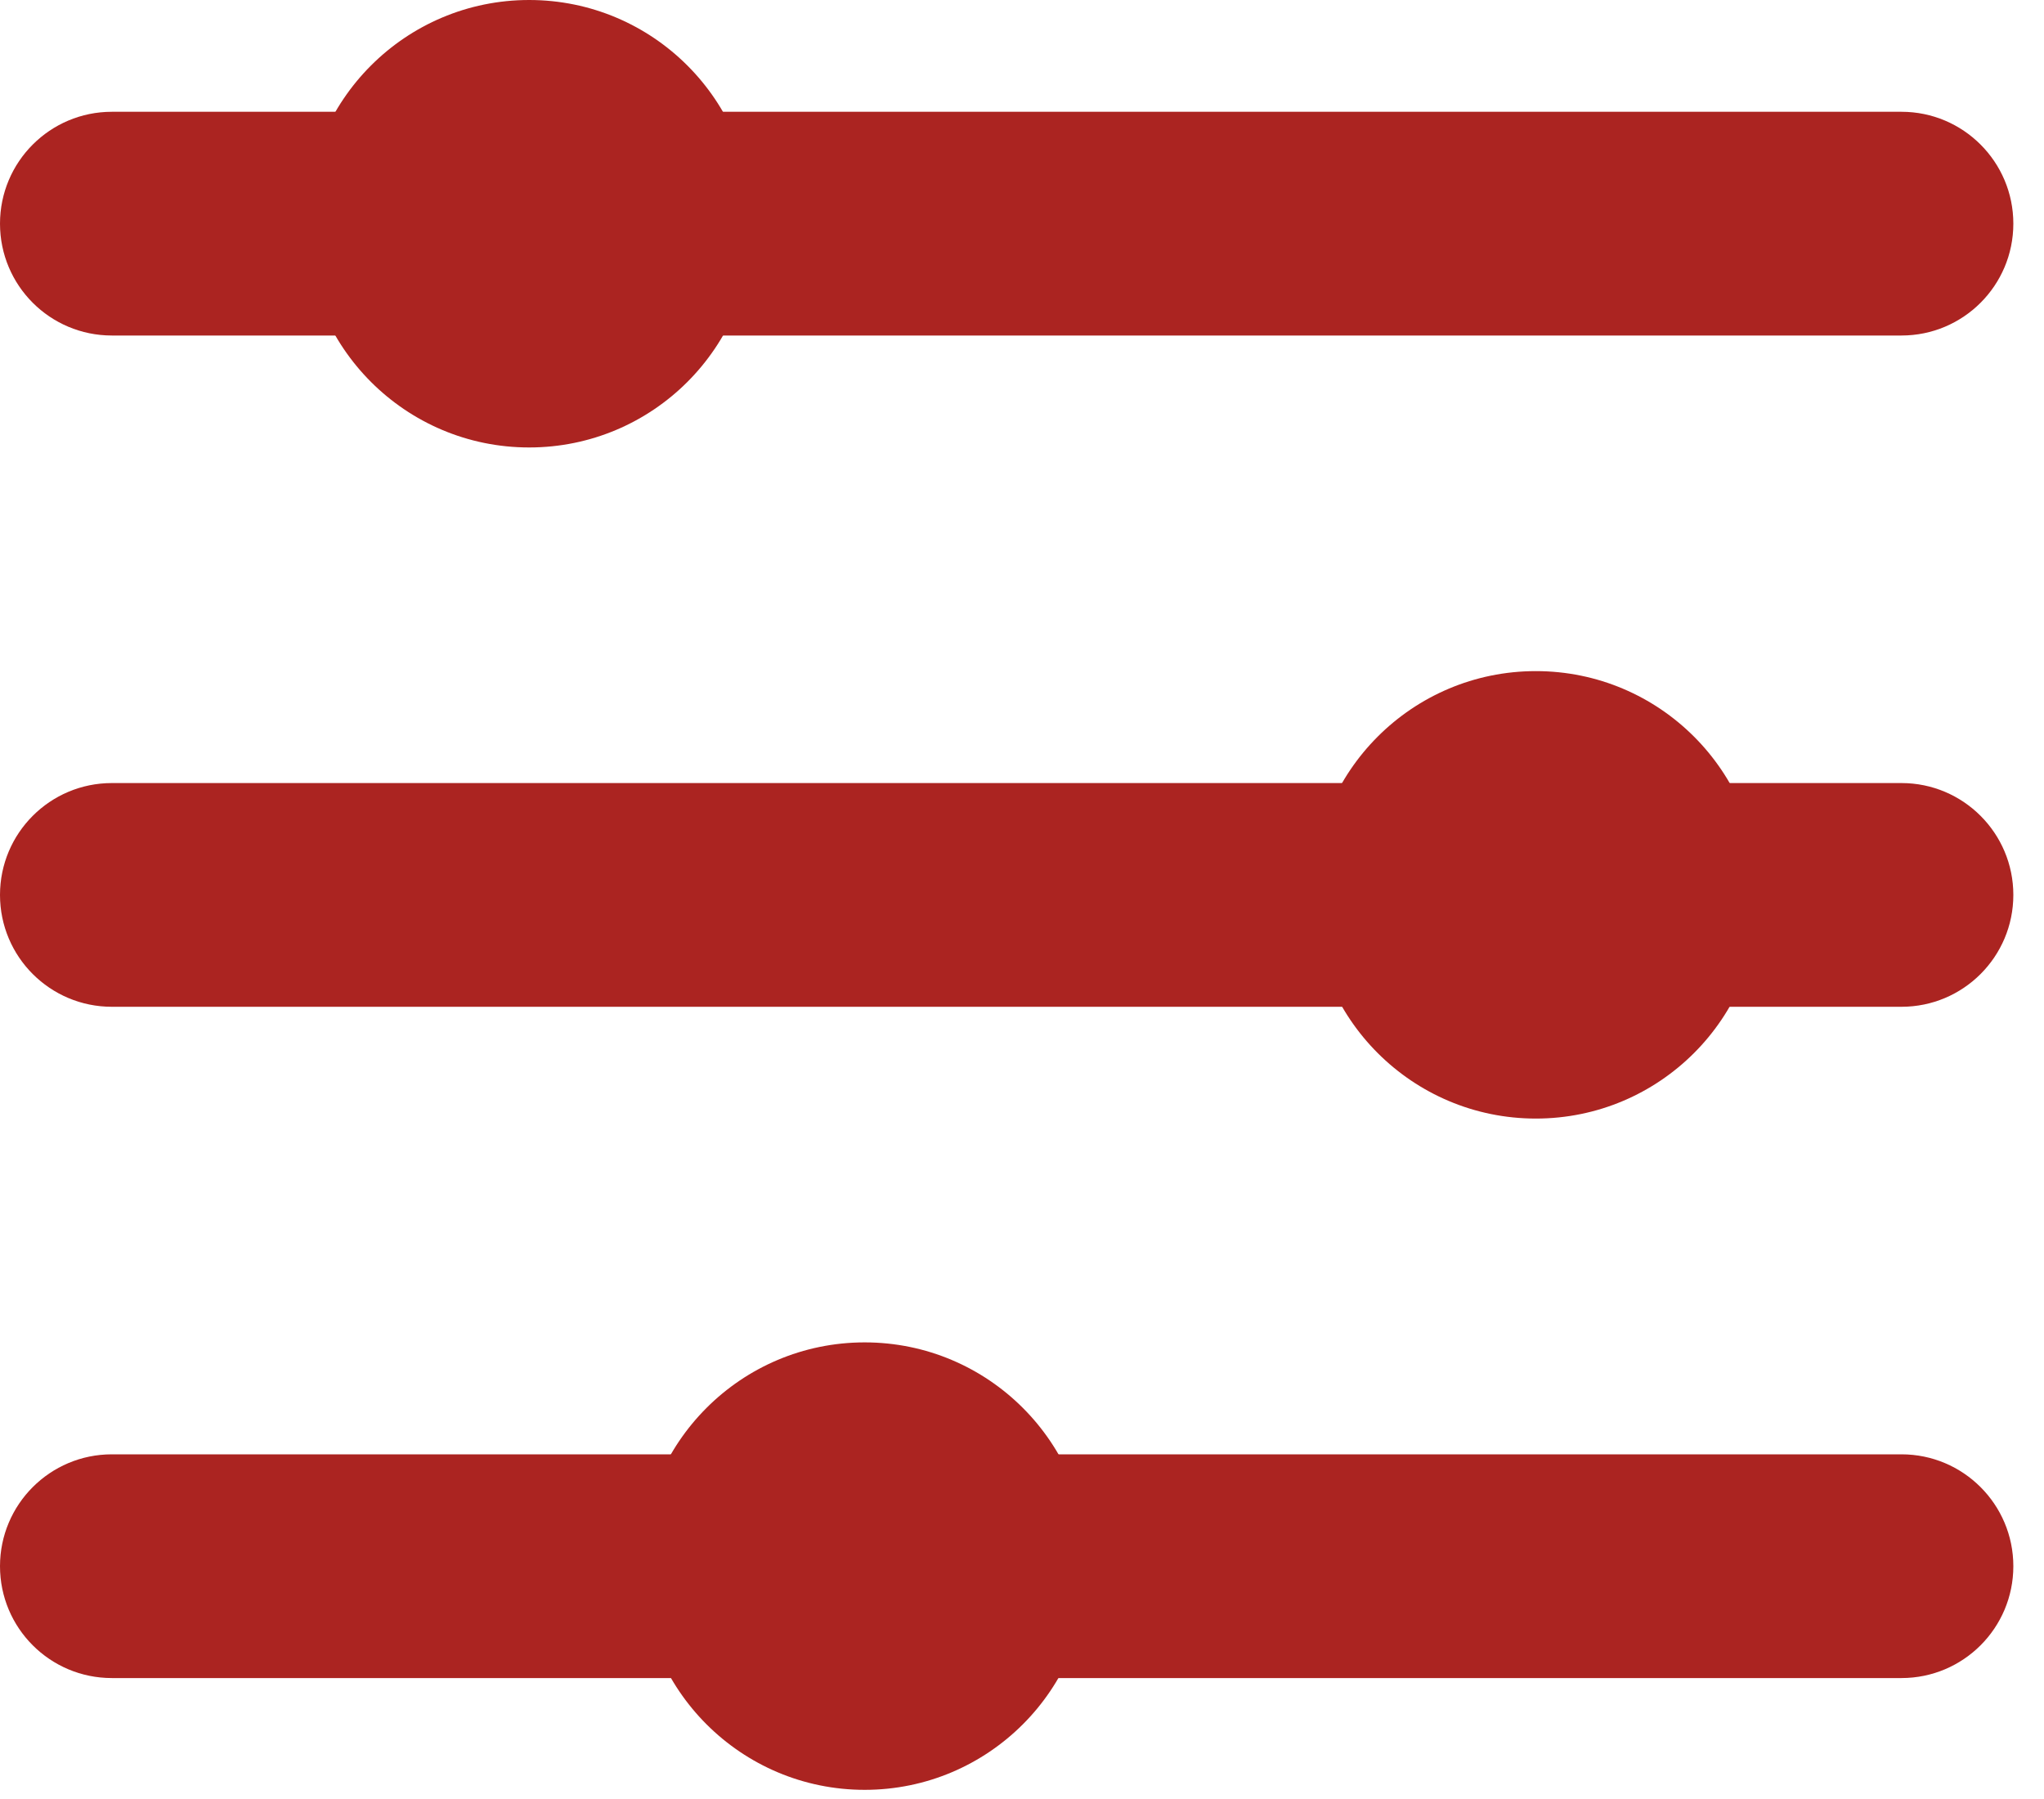 <svg width="25" height="22" viewBox="0 0 25 22" fill="none" xmlns="http://www.w3.org/2000/svg">
<path fill-rule="evenodd" clip-rule="evenodd" d="M0 2.735C0 1.98 0.612 1.367 1.368 1.367H23.257C24.012 1.367 24.625 1.98 24.625 2.735C24.625 3.491 24.012 4.103 23.257 4.103H1.368C0.612 4.103 0 3.491 0 2.735Z" fill="#AB2421"/>
<path fill-rule="evenodd" clip-rule="evenodd" d="M0 19.153C0 18.398 0.612 17.785 1.368 17.785H23.257C24.012 17.785 24.625 18.398 24.625 19.153C24.625 19.909 24.012 20.521 23.257 20.521H1.368C0.612 20.521 0 19.909 0 19.153Z" fill="#AB2421"/>
<path fill-rule="evenodd" clip-rule="evenodd" d="M0 10.944C0 10.189 0.612 9.576 1.368 9.576H23.257C24.012 9.576 24.625 10.189 24.625 10.944C24.625 11.7 24.012 12.312 23.257 12.312H1.368C0.612 12.312 0 11.7 0 10.944Z" fill="#AB2421"/>
<path d="M9.209 2.736C9.209 4.247 7.984 5.472 6.472 5.472C4.961 5.472 3.736 4.247 3.736 2.736C3.736 1.225 4.961 0 6.472 0C7.984 0 9.209 1.225 9.209 2.736Z" fill="#AB2421"/>
<path d="M13.312 19.152C13.312 20.663 12.087 21.888 10.576 21.888C9.065 21.888 7.84 20.663 7.84 19.152C7.84 17.641 9.065 16.416 10.576 16.416C12.087 16.416 13.312 17.641 13.312 19.152Z" fill="#AB2421"/>
<path d="M21.521 10.943C21.521 12.454 20.296 13.679 18.785 13.679C17.274 13.679 16.049 12.454 16.049 10.943C16.049 9.432 17.274 8.207 18.785 8.207C20.296 8.207 21.521 9.432 21.521 10.943Z" fill="#AB2421"/>
</svg>
